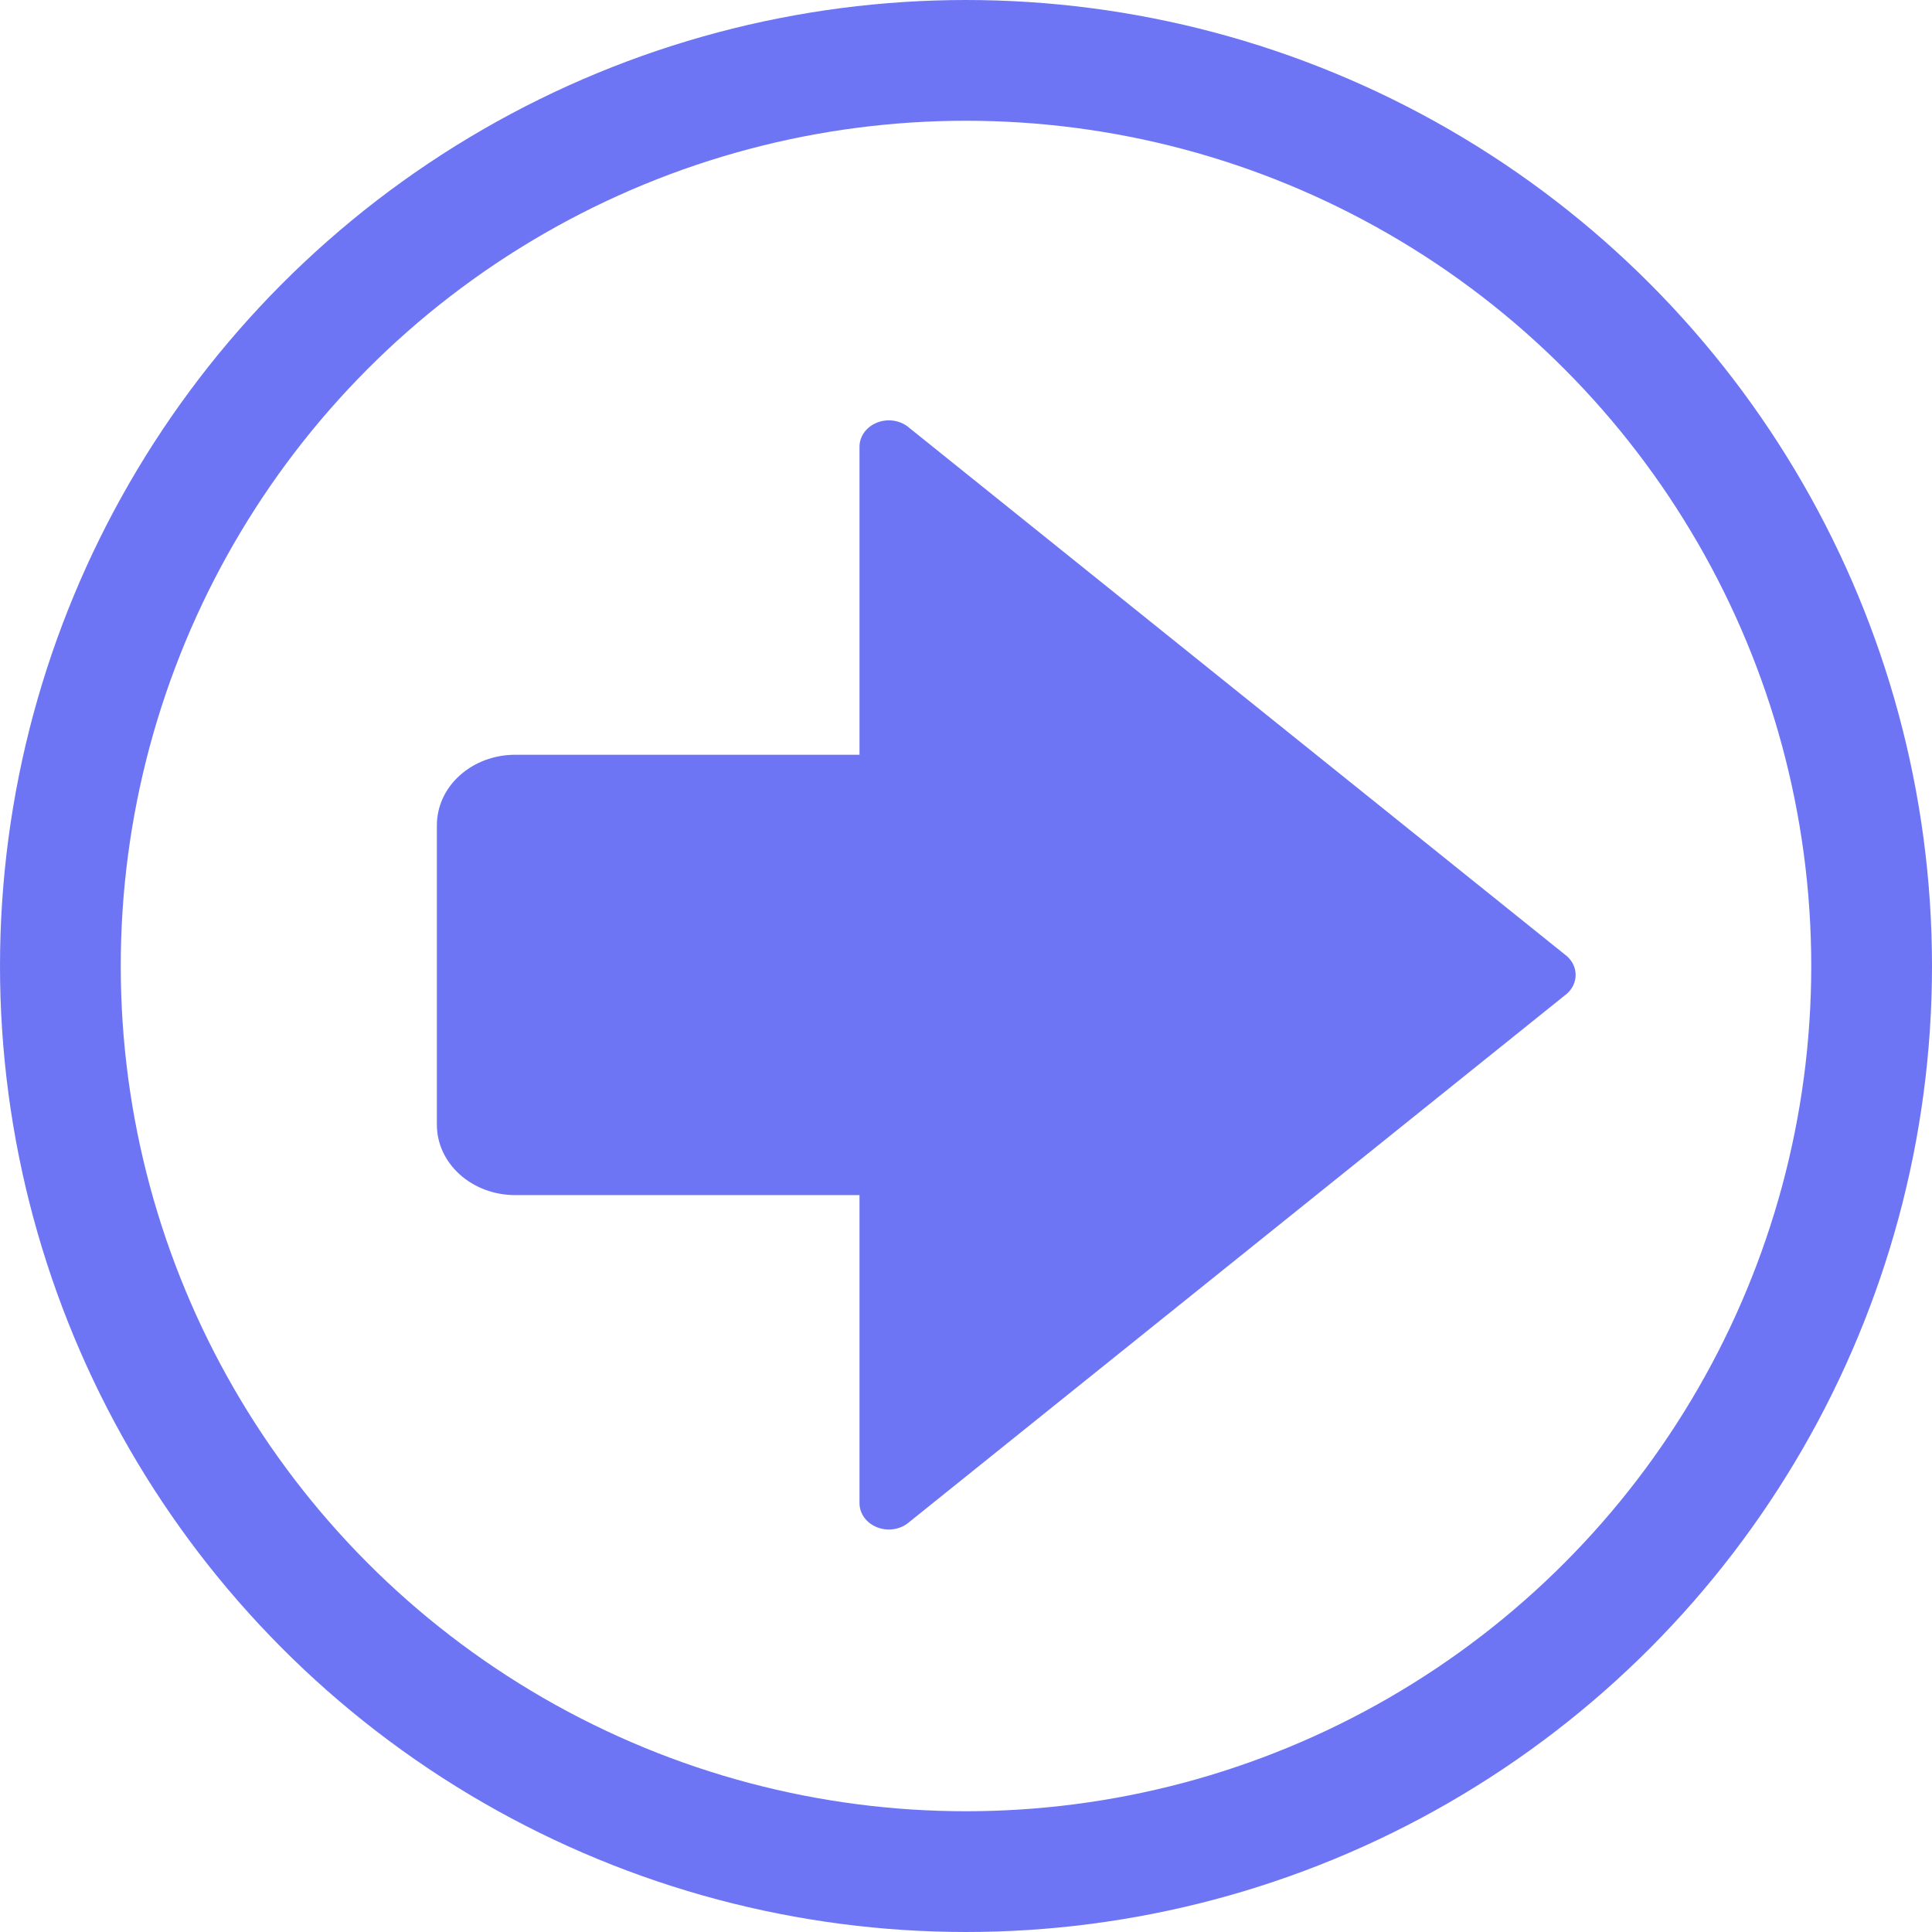 <svg width="24" height="24" viewBox="0 0 24 24" fill="none" xmlns="http://www.w3.org/2000/svg">
<g clip-path="url(#clip0_10541_514761)">
<path d="M10.902 5.247C11.038 5.196 11.195 5.224 11.299 5.318L19.466 11.879C19.609 12.007 19.609 12.215 19.466 12.343L11.299 18.904C11.195 18.998 11.038 19.026 10.902 18.975C10.765 18.924 10.677 18.805 10.677 18.672V14.846H6.399C6.141 14.846 5.894 14.754 5.712 14.59C5.529 14.426 5.427 14.204 5.427 13.972V10.251C5.427 10.019 5.529 9.796 5.712 9.632C5.894 9.468 6.141 9.376 6.399 9.376H10.677V5.55C10.677 5.418 10.765 5.298 10.902 5.247Z" fill="#6D75F4"/>
<circle cx="12" cy="12" r="11.25" stroke="#6D75F4" stroke-width="1.5"/>
</g>
<defs>
<clipPath id="clip0_10541_514761">
<rect width="24" height="24" fill="white"/>
</clipPath>
</defs>
</svg>

